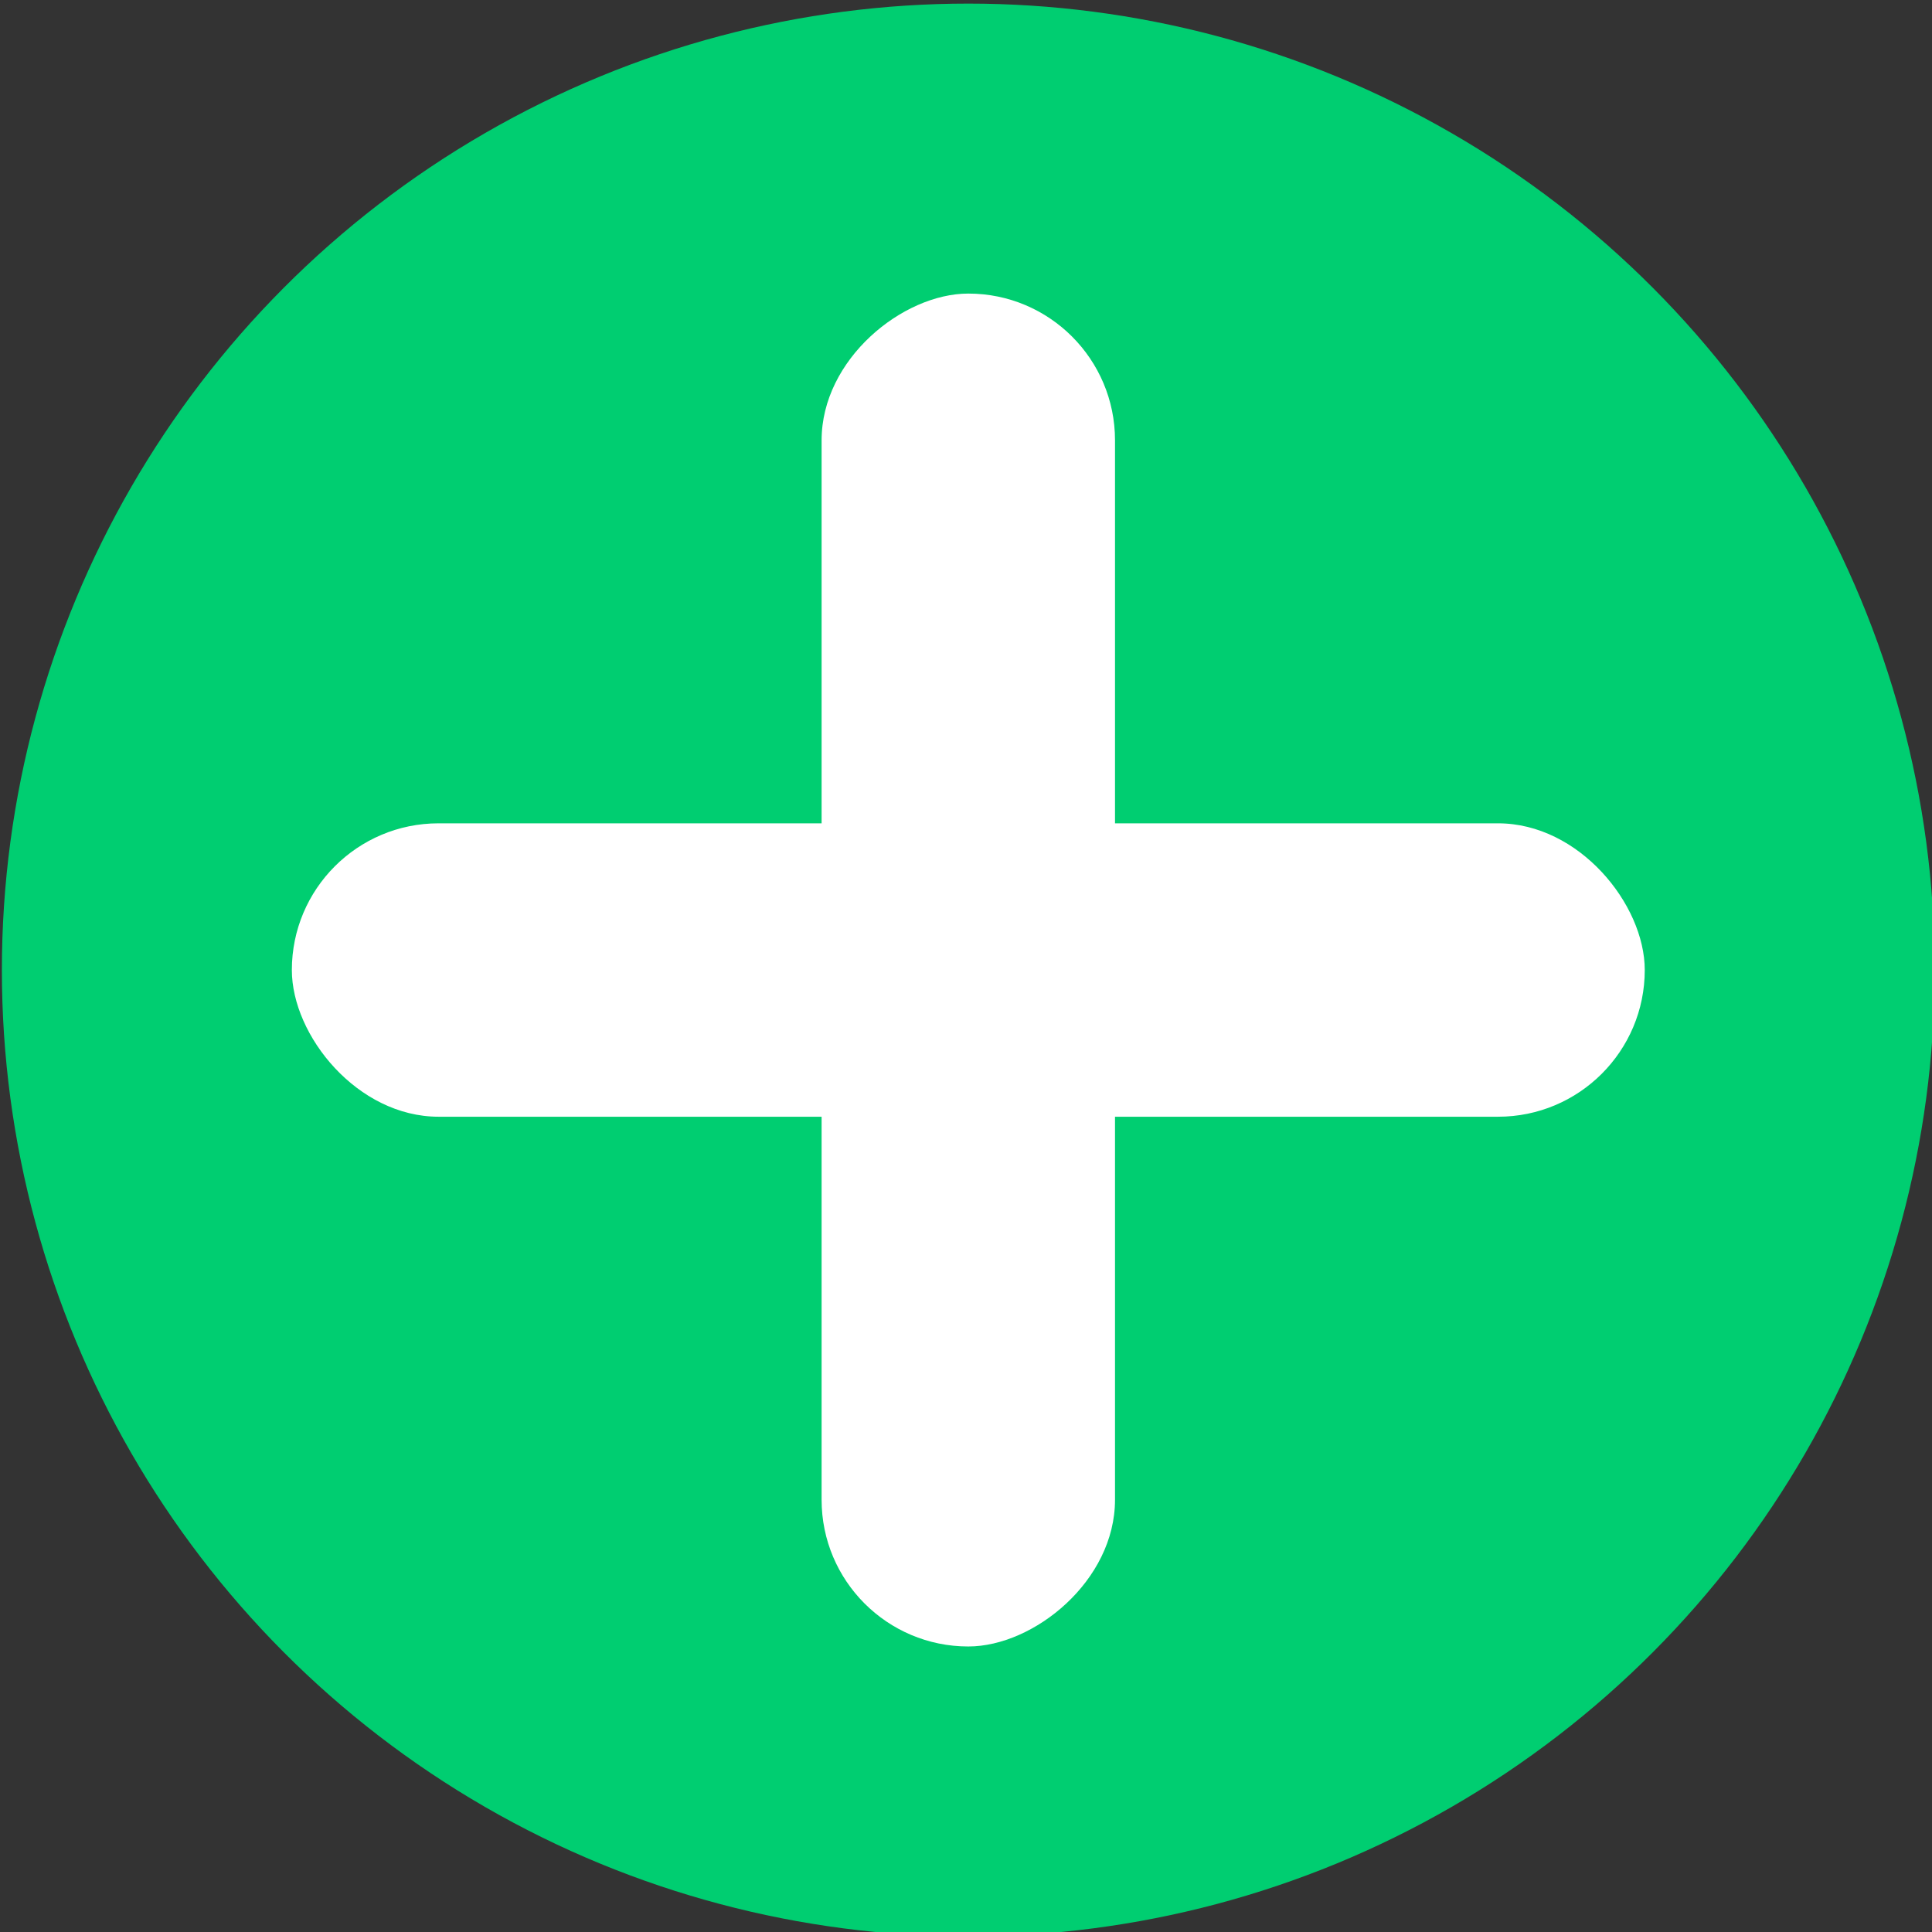 <?xml version="1.0" encoding="UTF-8" standalone="no"?>
<!-- Created with Inkscape (http://www.inkscape.org/) -->

<svg
   width="6.35mm"
   height="6.35mm"
   viewBox="0 0 6.35 6.35"
   version="1.1"
   id="svg5"
   xmlns="http://www.w3.org/2000/svg"
   xmlns:svg="http://www.w3.org/2000/svg">
  <rect x="0" y="0" width="6.35" height="6.35" fill="#333333" stroke="none"/>
  <defs
     id="defs2" />
  <g
     id="layer1"
     transform="translate(-47.282,-91.194)">
    <g
       id="g965"
       transform="matrix(0.341,0,0,0.341,31.165,60.109)">
      <circle
         style="fill:#00ce71;fill-opacity:1;stroke:none;stroke-width:2.3;stroke-linecap:round"
         id="path234"
         cx="56.597"
         cy="100.508"
         r="9.315" />
      <rect
         style="fill:#ffffff;fill-opacity:1;stroke:none;stroke-width:1.566;stroke-linecap:round"
         id="rect896"
         width="13.04"
         height="2.828"
         x="50.077"
         y="99.094"
         ry="1.414" />
      <rect
         style="fill:#ffffff;fill-opacity:1;stroke:none;stroke-width:1.566;stroke-linecap:round"
         id="rect960"
         width="13.04"
         height="2.828"
         x="93.988"
         y="-58.011"
         ry="1.414"
         transform="rotate(90)" />
    </g>
  </g>
</svg>
